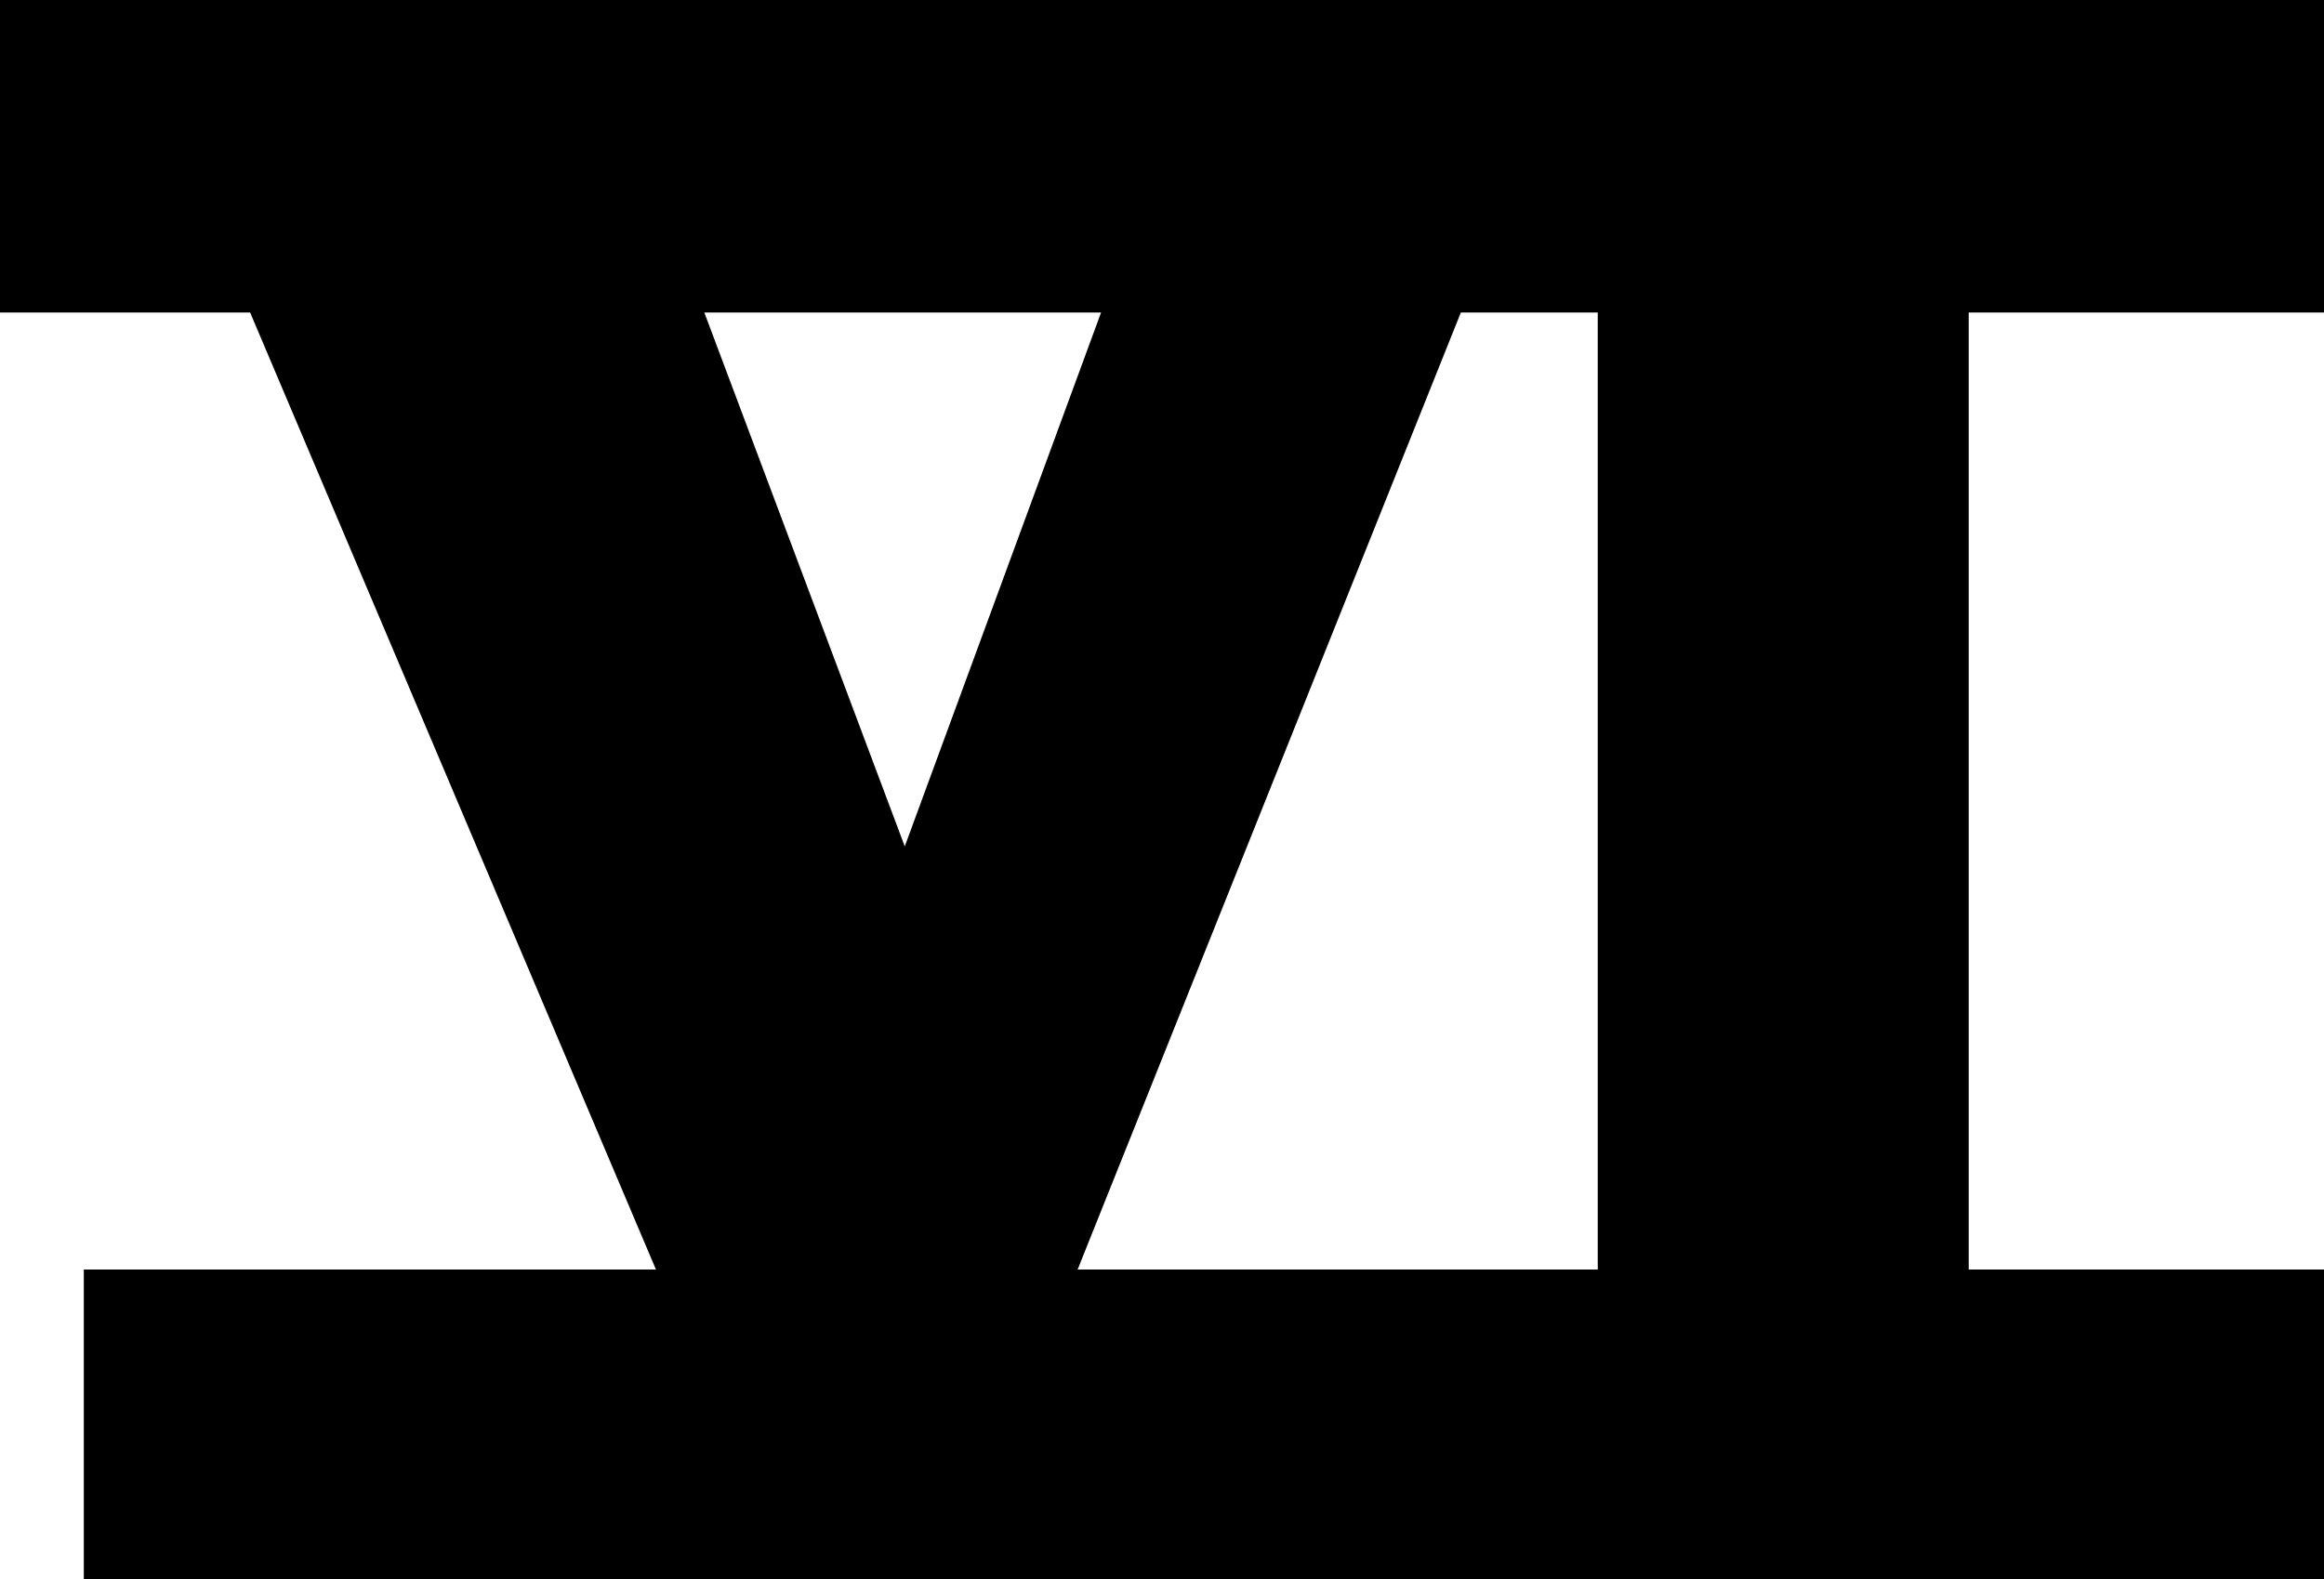 <?xml version="1.0" encoding="UTF-8" standalone="no"?>
<!-- Generated by IcoMoon.io -->

<svg
   version="1.1"
   width="32"
   height="21.75"
   viewBox="0 0 32 21.75"
   id="svg6"
   sodipodi:docname="6ed.svg"
   inkscape:version="1.1.1 (3bf5ae0d25, 2021-09-20)"
   xmlns:inkscape="http://www.inkscape.org/namespaces/inkscape"
   xmlns:sodipodi="http://sodipodi.sourceforge.net/DTD/sodipodi-0.dtd"
   xmlns="http://www.w3.org/2000/svg"
   xmlns:svg="http://www.w3.org/2000/svg">
  <defs
     id="defs10" />
  <sodipodi:namedview
     id="namedview8"
     pagecolor="#ffffff"
     bordercolor="#666666"
     borderopacity="1.0"
     inkscape:pageshadow="2"
     inkscape:pageopacity="0.0"
     inkscape:pagecheckerboard="0"
     showgrid="false"
     inkscape:zoom="25.75"
     inkscape:cx="15.980583"
     inkscape:cy="10.854369"
     inkscape:window-width="1920"
     inkscape:window-height="1009"
     inkscape:window-x="-8"
     inkscape:window-y="-8"
     inkscape:window-maximized="1"
     inkscape:current-layer="svg6" />
  <title
     id="title2">6ed</title>
  <path
     fill="#000000"
     d="M 32,0 V 4.304 H 27.108 V 17.485 H 32 V 21.75 H 1.154 V 17.485 H 9.032 L 3.444,4.304 H 0 V 0 Z M 22,17.485 V 4.304 H 20.115 L 14.838,17.485 Z M 15.16,4.304 H 9.698 l 2.76,7.353 2.703,-7.353 z"
     id="path4" />
</svg>
